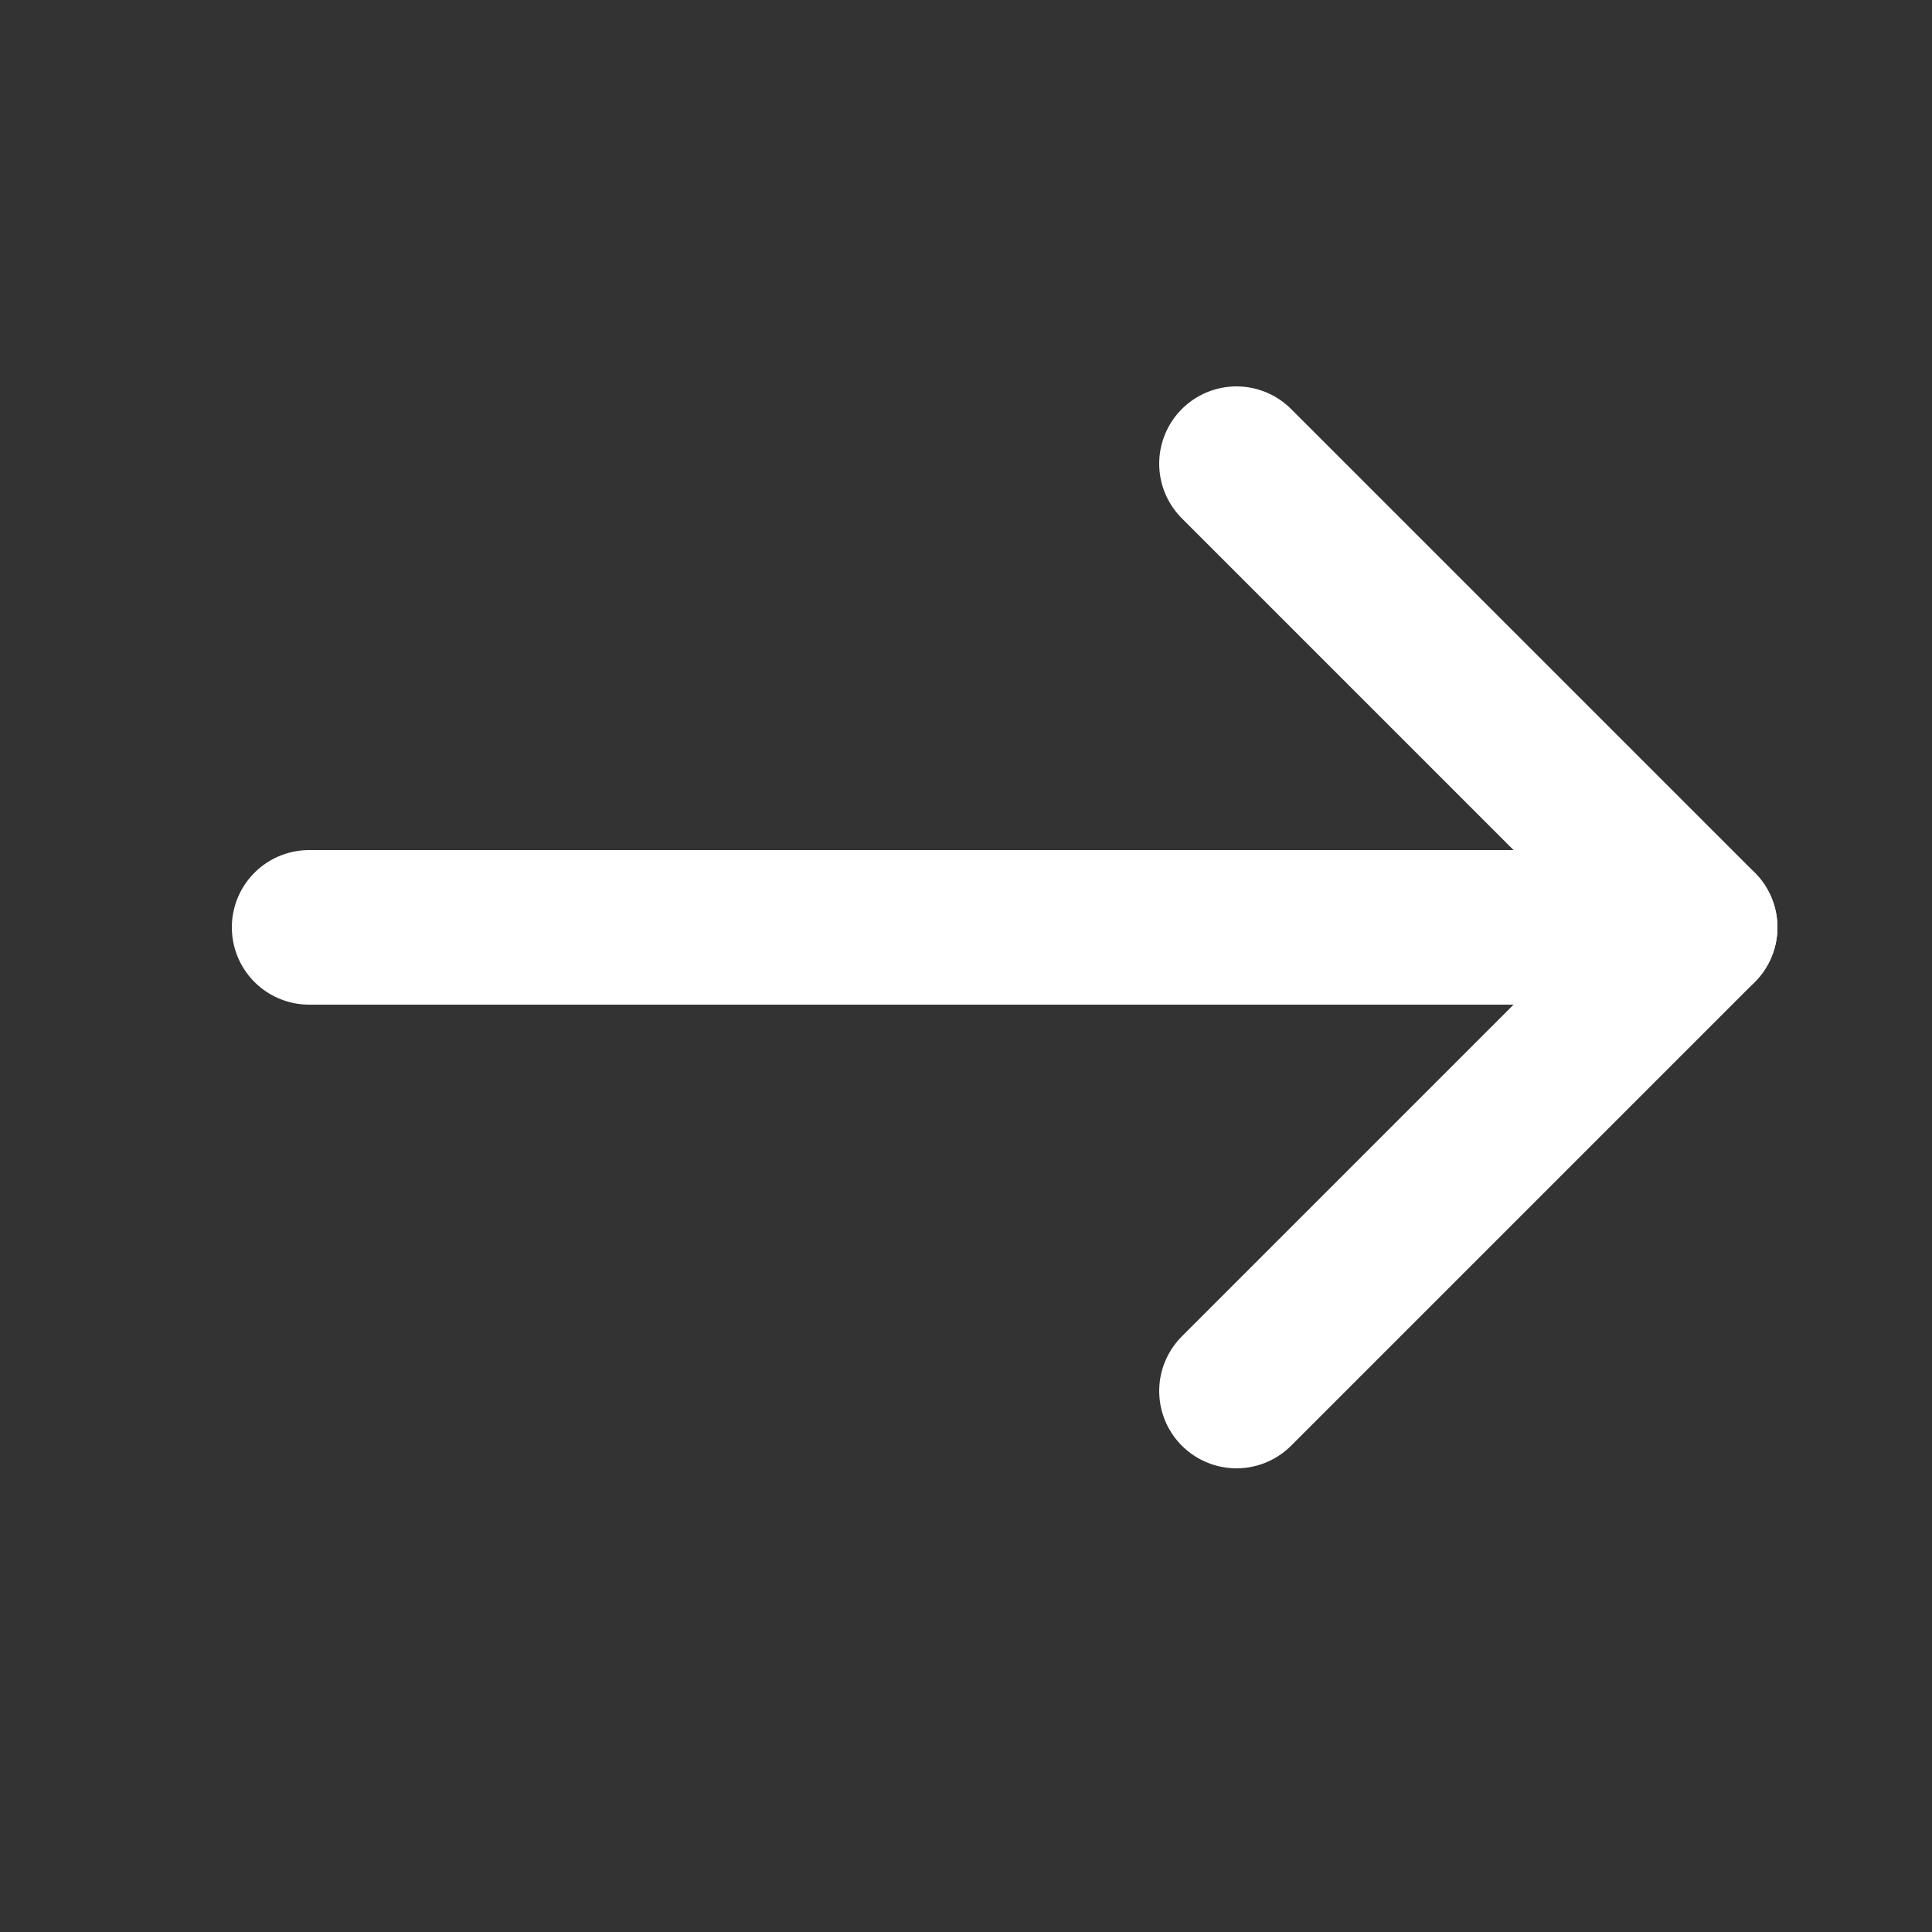<svg width="25" height="25" viewBox="0 0 25 25" fill="none" xmlns="http://www.w3.org/2000/svg">
<rect x="0" y="0" width="25" height="25" fill="#333333" stroke="none"/>
<path d="M4 12L22 12" stroke="white" stroke-width="2" stroke-linecap="round" stroke-linejoin="round"/>
<path d="M16 6L22 12L16 18" stroke="white" stroke-width="2" stroke-linecap="round" stroke-linejoin="round"/>
</svg>
